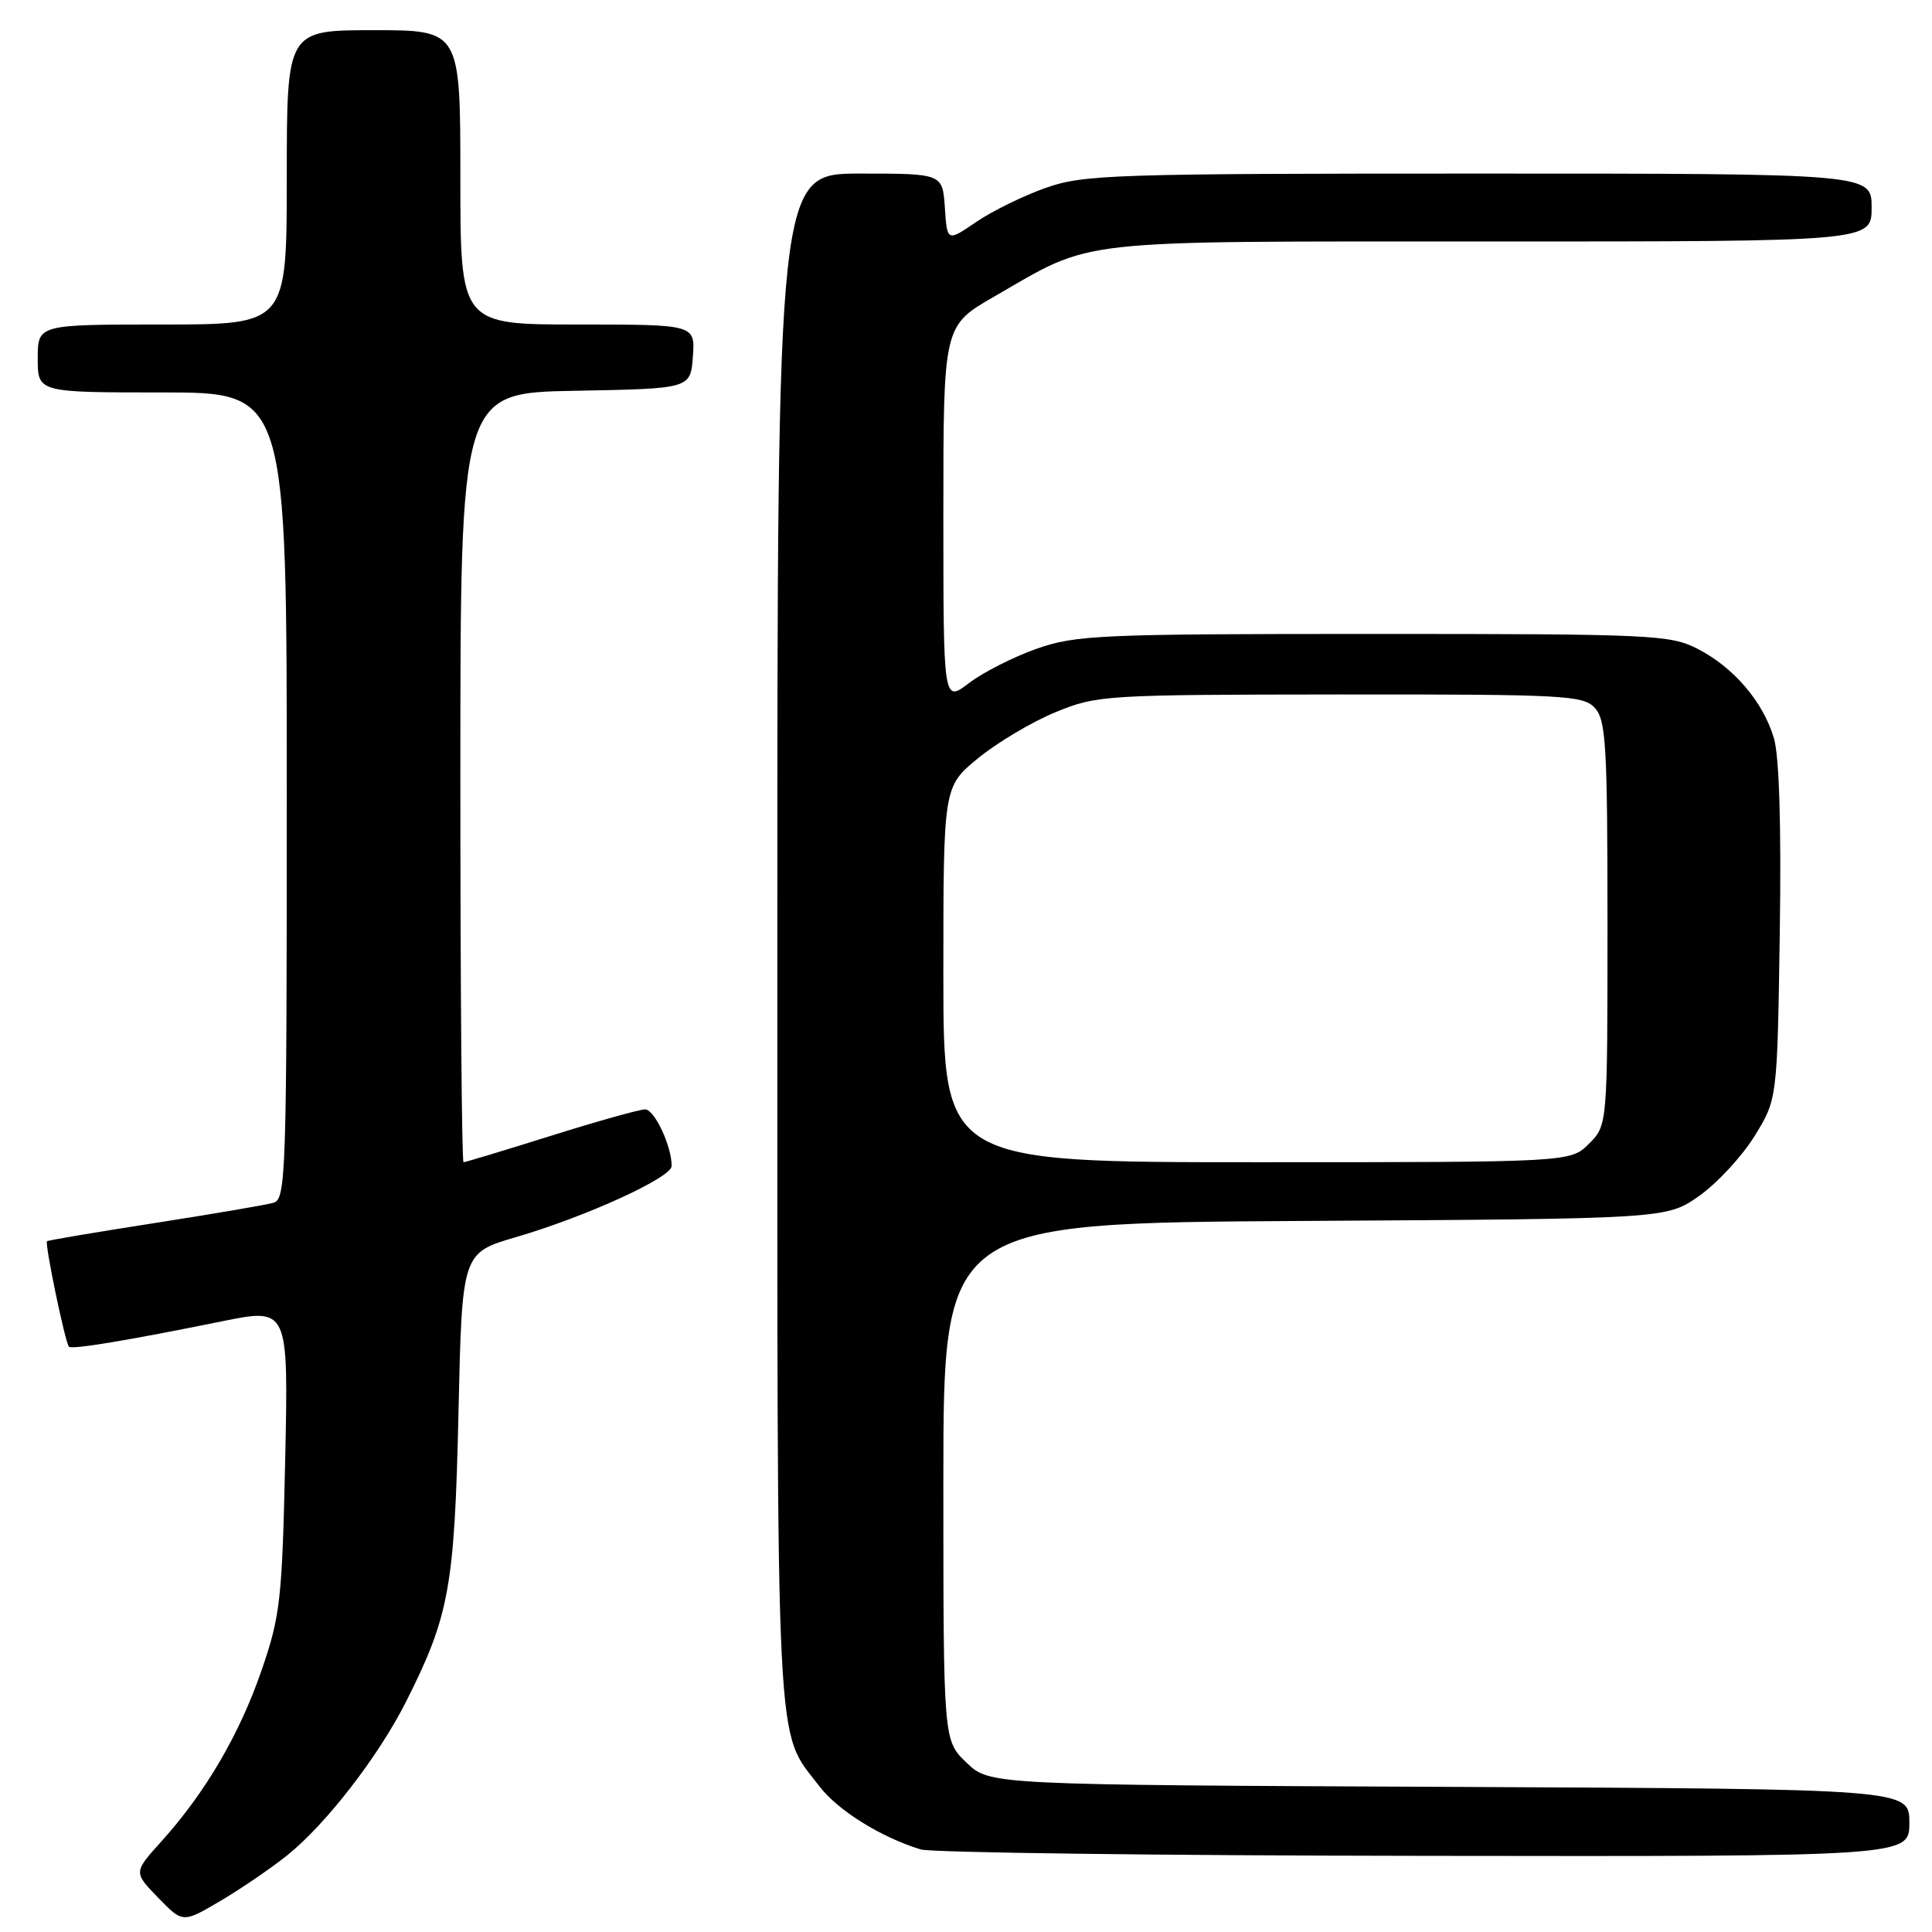 <?xml version="1.0" encoding="UTF-8" standalone="no"?>
<!DOCTYPE svg PUBLIC "-//W3C//DTD SVG 1.1//EN" "http://www.w3.org/Graphics/SVG/1.1/DTD/svg11.dtd" >
<svg xmlns="http://www.w3.org/2000/svg" xmlns:xlink="http://www.w3.org/1999/xlink" version="1.1" viewBox="0 0 256 256">
 <g >
 <path fill="currentColor"
d=" M 38.06 245.84 C 43.23 241.68 50.17 232.70 53.83 225.43 C 59.54 214.10 60.23 210.27 60.75 187.26 C 61.22 166.02 61.22 166.02 68.36 163.93 C 77.66 161.21 89.00 156.03 89.00 154.50 C 89.00 151.85 86.72 147.00 85.48 147.00 C 84.76 147.00 79.14 148.57 73.00 150.50 C 66.86 152.43 61.65 154.00 61.42 154.00 C 61.19 154.00 61.00 131.06 61.00 103.03 C 61.00 52.05 61.00 52.05 76.25 51.78 C 91.50 51.50 91.50 51.50 91.81 47.25 C 92.11 43.00 92.11 43.00 76.56 43.00 C 61.00 43.00 61.00 43.00 61.00 23.50 C 61.00 4.00 61.00 4.00 49.50 4.00 C 38.00 4.00 38.00 4.00 38.00 23.50 C 38.00 43.00 38.00 43.00 21.50 43.00 C 5.00 43.00 5.00 43.00 5.00 47.50 C 5.00 52.00 5.00 52.00 21.50 52.00 C 38.00 52.00 38.00 52.00 38.00 105.43 C 38.00 155.46 37.89 158.90 36.25 159.37 C 35.29 159.65 28.20 160.86 20.50 162.06 C 12.80 163.26 6.38 164.34 6.23 164.47 C 5.90 164.76 8.65 177.99 9.14 178.45 C 9.56 178.84 16.97 177.61 29.36 175.09 C 38.22 173.29 38.22 173.29 37.79 193.40 C 37.38 211.99 37.15 214.09 34.66 221.33 C 31.73 229.82 27.21 237.54 21.39 243.99 C 17.69 248.09 17.69 248.09 20.95 251.45 C 24.22 254.82 24.22 254.82 29.21 251.88 C 31.95 250.26 35.93 247.54 38.06 245.84 Z  M 253.00 241.52 C 253.00 237.05 253.00 237.05 192.07 236.77 C 131.13 236.50 131.13 236.50 128.07 233.56 C 125.00 230.63 125.00 230.63 125.00 196.34 C 125.00 162.06 125.00 162.06 172.91 161.78 C 220.83 161.50 220.83 161.50 225.14 158.47 C 227.51 156.80 230.81 153.24 232.48 150.55 C 235.50 145.66 235.50 145.66 235.83 123.58 C 236.04 109.41 235.76 100.17 235.05 97.80 C 233.61 92.97 229.70 88.40 224.91 85.96 C 221.30 84.11 218.81 84.00 182.01 84.00 C 145.77 84.00 142.55 84.14 137.37 85.96 C 134.30 87.04 130.26 89.09 128.40 90.51 C 125.00 93.10 125.00 93.10 125.00 68.14 C 125.00 43.17 125.00 43.17 131.75 39.29 C 145.16 31.57 141.28 32.00 197.52 32.00 C 248.00 32.00 248.00 32.00 248.00 27.50 C 248.00 23.00 248.00 23.00 195.98 23.00 C 147.60 23.00 143.57 23.13 138.60 24.88 C 135.65 25.92 131.50 27.95 129.37 29.40 C 125.50 32.04 125.50 32.04 125.20 27.52 C 124.89 23.00 124.89 23.00 113.95 23.00 C 103.00 23.00 103.00 23.00 103.00 124.53 C 103.00 235.14 102.69 228.98 108.59 236.71 C 111.02 239.89 116.75 243.46 122.00 245.06 C 123.38 245.48 153.41 245.87 188.75 245.91 C 253.00 246.00 253.00 246.00 253.00 241.52 Z  M 125.00 129.12 C 125.00 104.24 125.00 104.24 129.61 100.46 C 132.14 98.39 136.76 95.64 139.86 94.37 C 145.35 92.11 146.34 92.05 177.60 92.02 C 207.44 92.00 209.81 92.13 211.35 93.83 C 212.80 95.43 213.00 98.92 213.00 122.37 C 213.00 149.09 213.00 149.09 210.55 151.55 C 208.09 154.00 208.09 154.00 166.55 154.00 C 125.00 154.00 125.00 154.00 125.00 129.12 Z "/>
</g>
</svg>